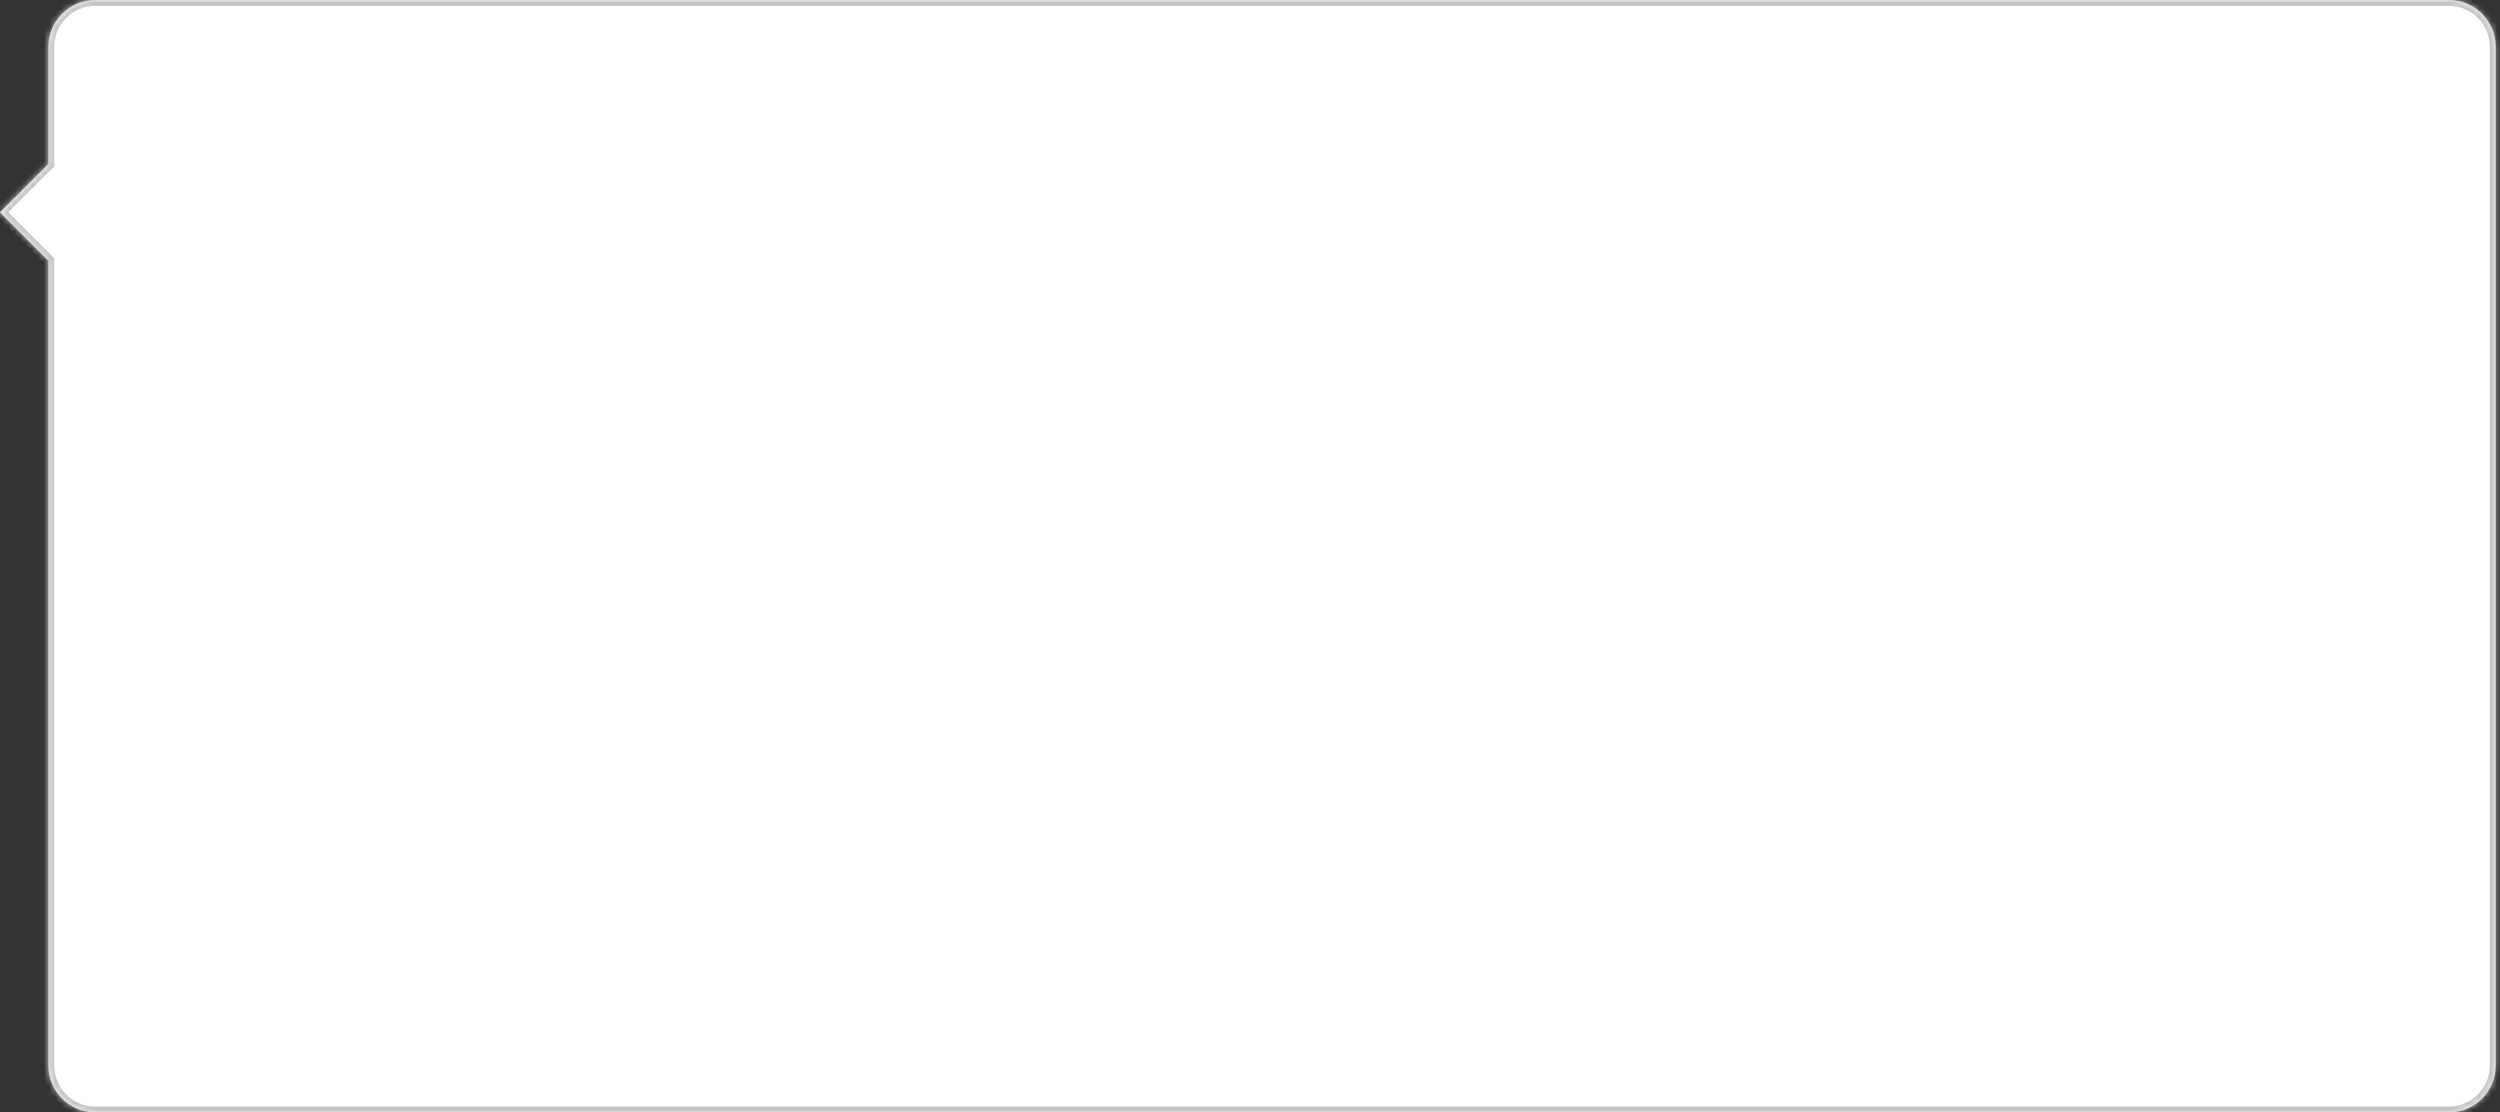 <svg width="427" height="190" viewBox="0 0 427 190" fill="none" xmlns="http://www.w3.org/2000/svg">
<rect x="0" y="0" width="427" height="190" fill="#333333" stroke="none"/>
<mask id="path-1-inside-1_245_1788" fill="white">
<path fill-rule="evenodd" clip-rule="evenodd" d="M16.264 0C11.845 0 8.264 3.582 8.264 8V28L0 36.264L8.264 44.527V182C8.264 186.418 11.845 190 16.264 190H418.264C422.682 190 426.264 186.418 426.264 182V8C426.264 3.582 422.682 0 418.264 0H16.264Z"/>
</mask>
<path fill-rule="evenodd" clip-rule="evenodd" d="M16.264 0C11.845 0 8.264 3.582 8.264 8V28L0 36.264L8.264 44.527V182C8.264 186.418 11.845 190 16.264 190H418.264C422.682 190 426.264 186.418 426.264 182V8C426.264 3.582 422.682 0 418.264 0H16.264Z" fill="white"/>
<path d="M8.264 28L8.971 28.707L9.264 28.414V28H8.264ZM0 36.264L-0.707 35.557L-1.414 36.264L-0.707 36.971L0 36.264ZM8.264 44.527H9.264V44.113L8.971 43.82L8.264 44.527ZM9.264 8C9.264 4.134 12.398 1 16.264 1V-1C11.293 -1 7.264 3.029 7.264 8H9.264ZM9.264 28V8H7.264V28H9.264ZM0.707 36.971L8.971 28.707L7.557 27.293L-0.707 35.557L0.707 36.971ZM8.971 43.82L0.707 35.557L-0.707 36.971L7.557 45.234L8.971 43.82ZM9.264 182V44.527H7.264V182H9.264ZM16.264 189C12.398 189 9.264 185.866 9.264 182H7.264C7.264 186.971 11.293 191 16.264 191V189ZM418.264 189H16.264V191H418.264V189ZM425.264 182C425.264 185.866 422.13 189 418.264 189V191C423.234 191 427.264 186.971 427.264 182H425.264ZM425.264 8V182H427.264V8H425.264ZM418.264 1C422.13 1 425.264 4.134 425.264 8H427.264C427.264 3.029 423.234 -1 418.264 -1V1ZM16.264 1H418.264V-1H16.264V1Z" fill="#C4C4C4" mask="url(#path-1-inside-1_245_1788)"/>
</svg>
